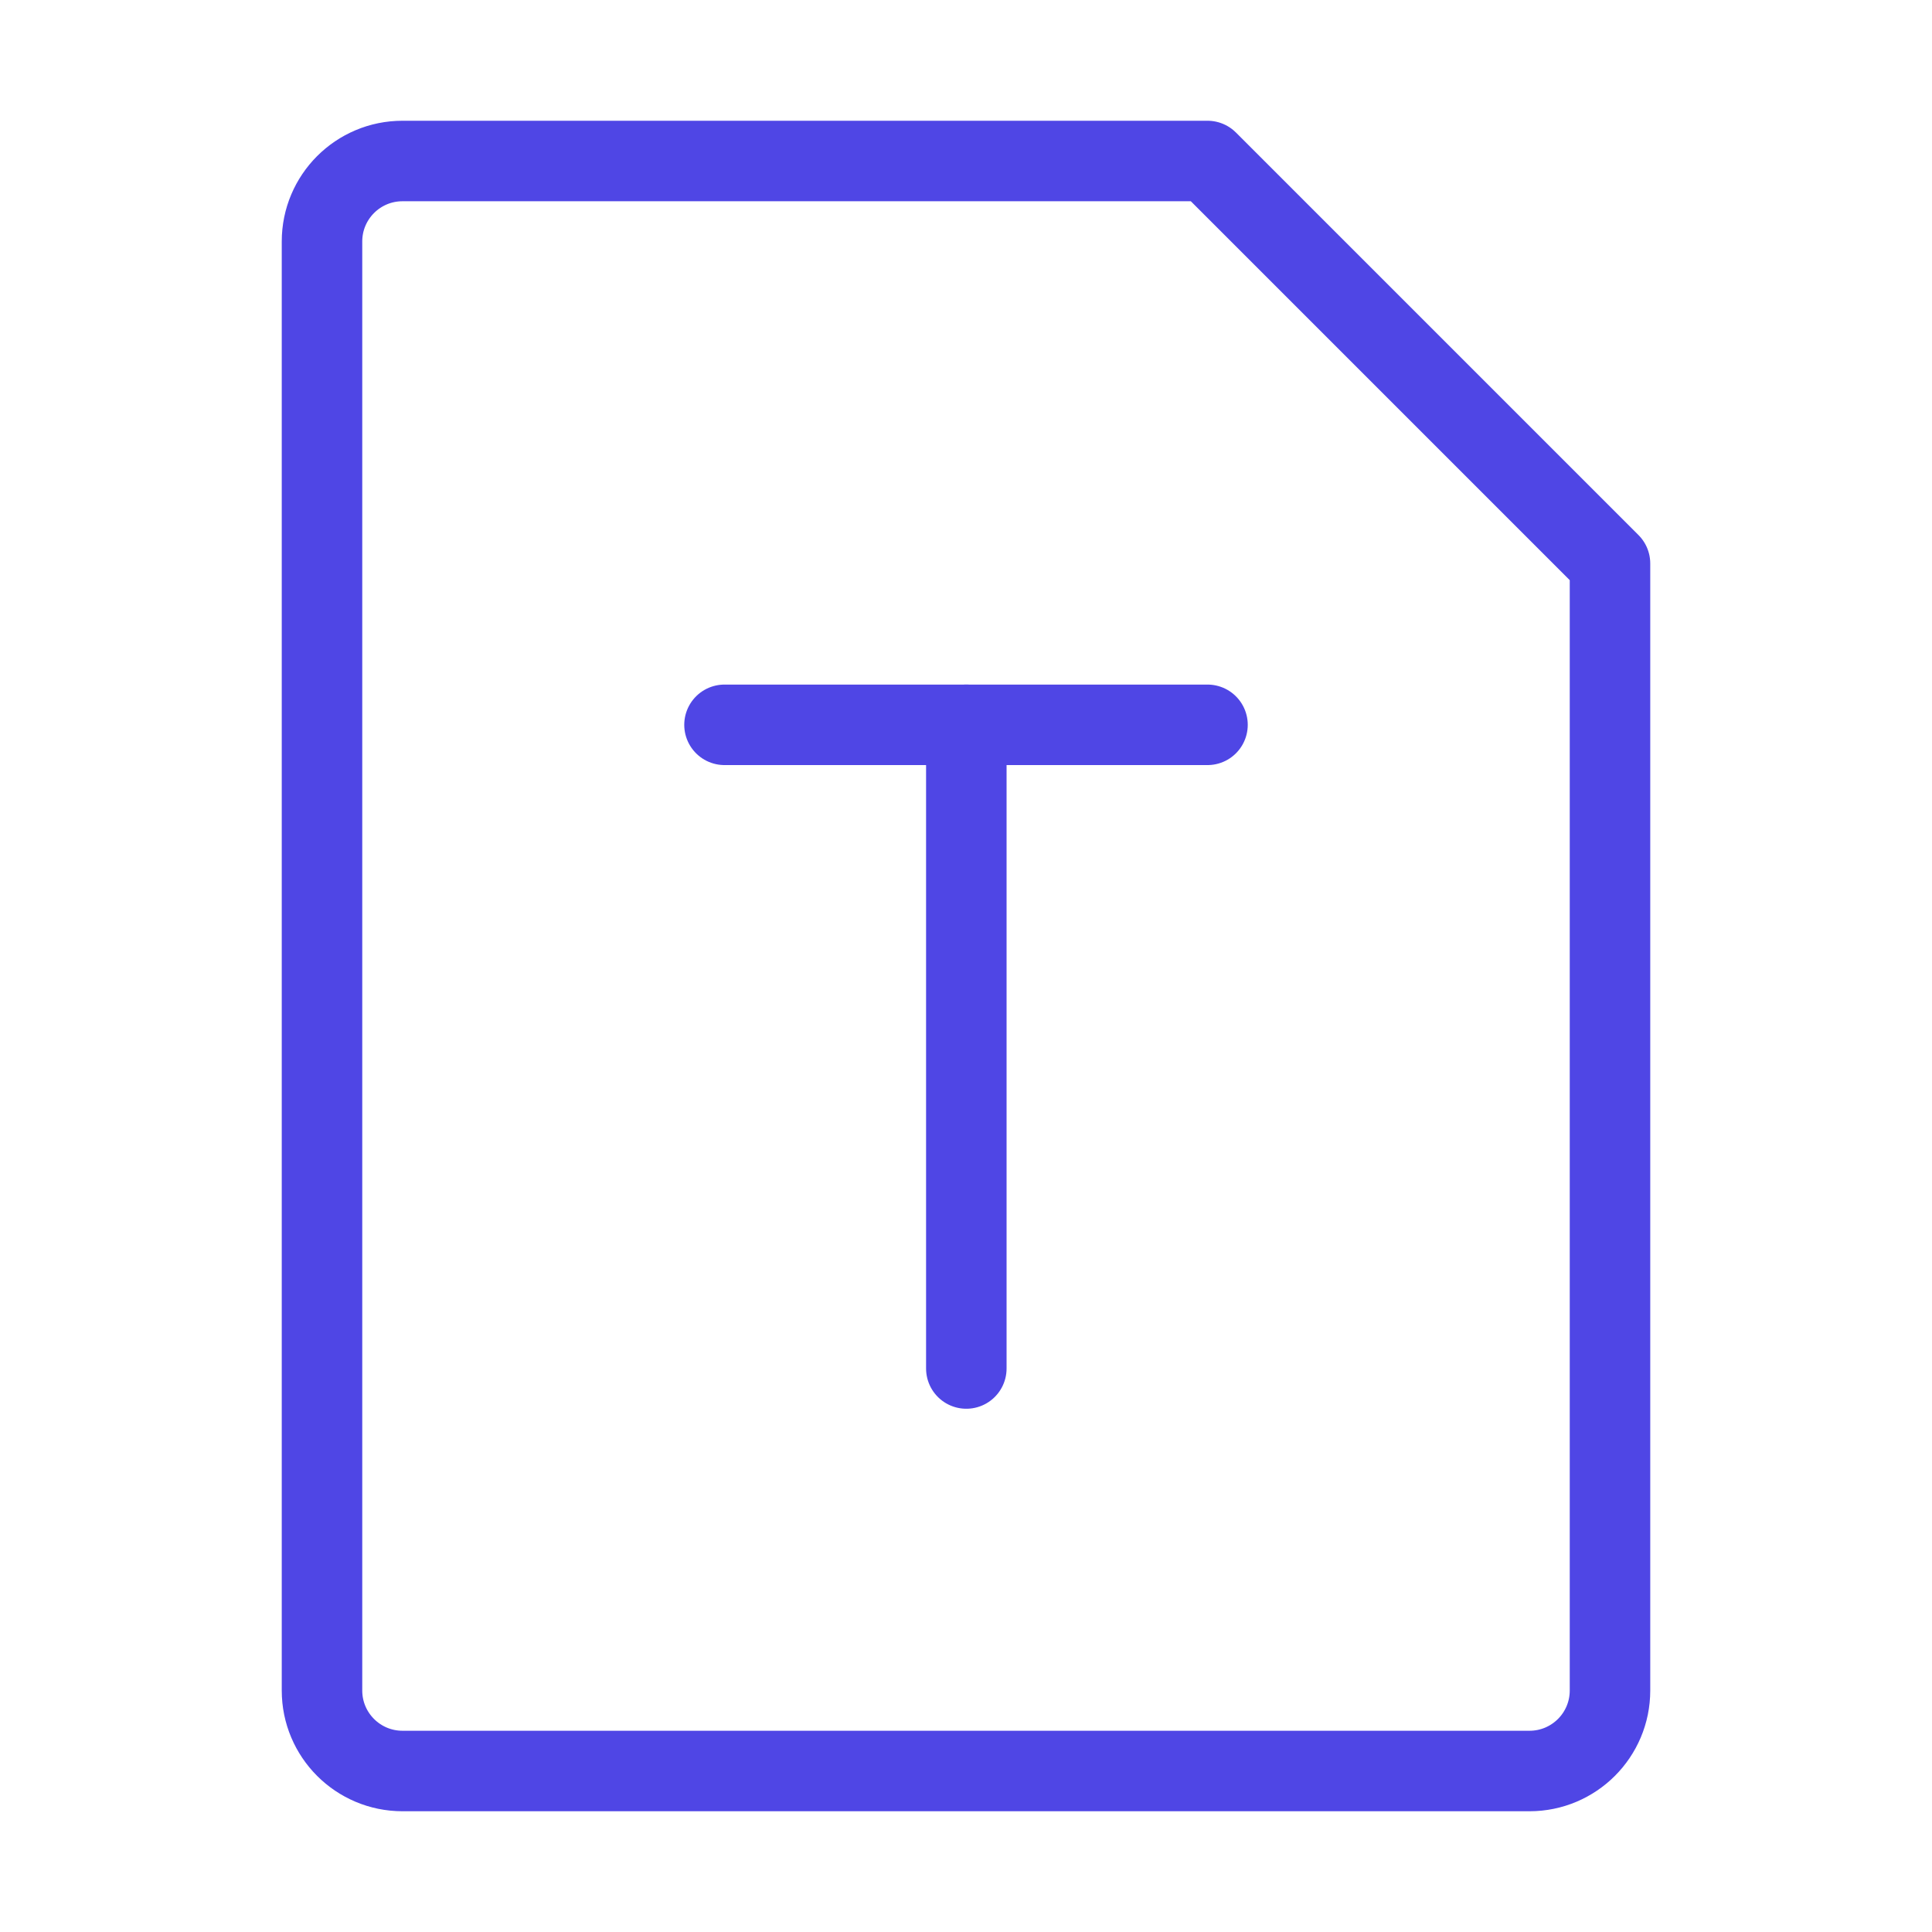 <?xml version="1.0" encoding="UTF-8"?>
<svg width="38" height="38" viewBox="0 0 48 48" fill="none" xmlns="http://www.w3.org/2000/svg">
  <path d="M10 4H30L40 14V42C40 43.105 39.105 44 38 44H10C8.895 44 8 43.105 8 42V6C8 4.895 8.895 4 10 4Z"
        fill="none" stroke="#4f46e5" stroke-width="2" stroke-linejoin="round"/>
  <path d="M18 18.008H30" stroke="#4f46e5" stroke-width="2" stroke-linecap="round"/>
  <path d="M24.008 18.008V34" stroke="#4f46e5" stroke-width="2" stroke-linecap="round"/>
</svg>
